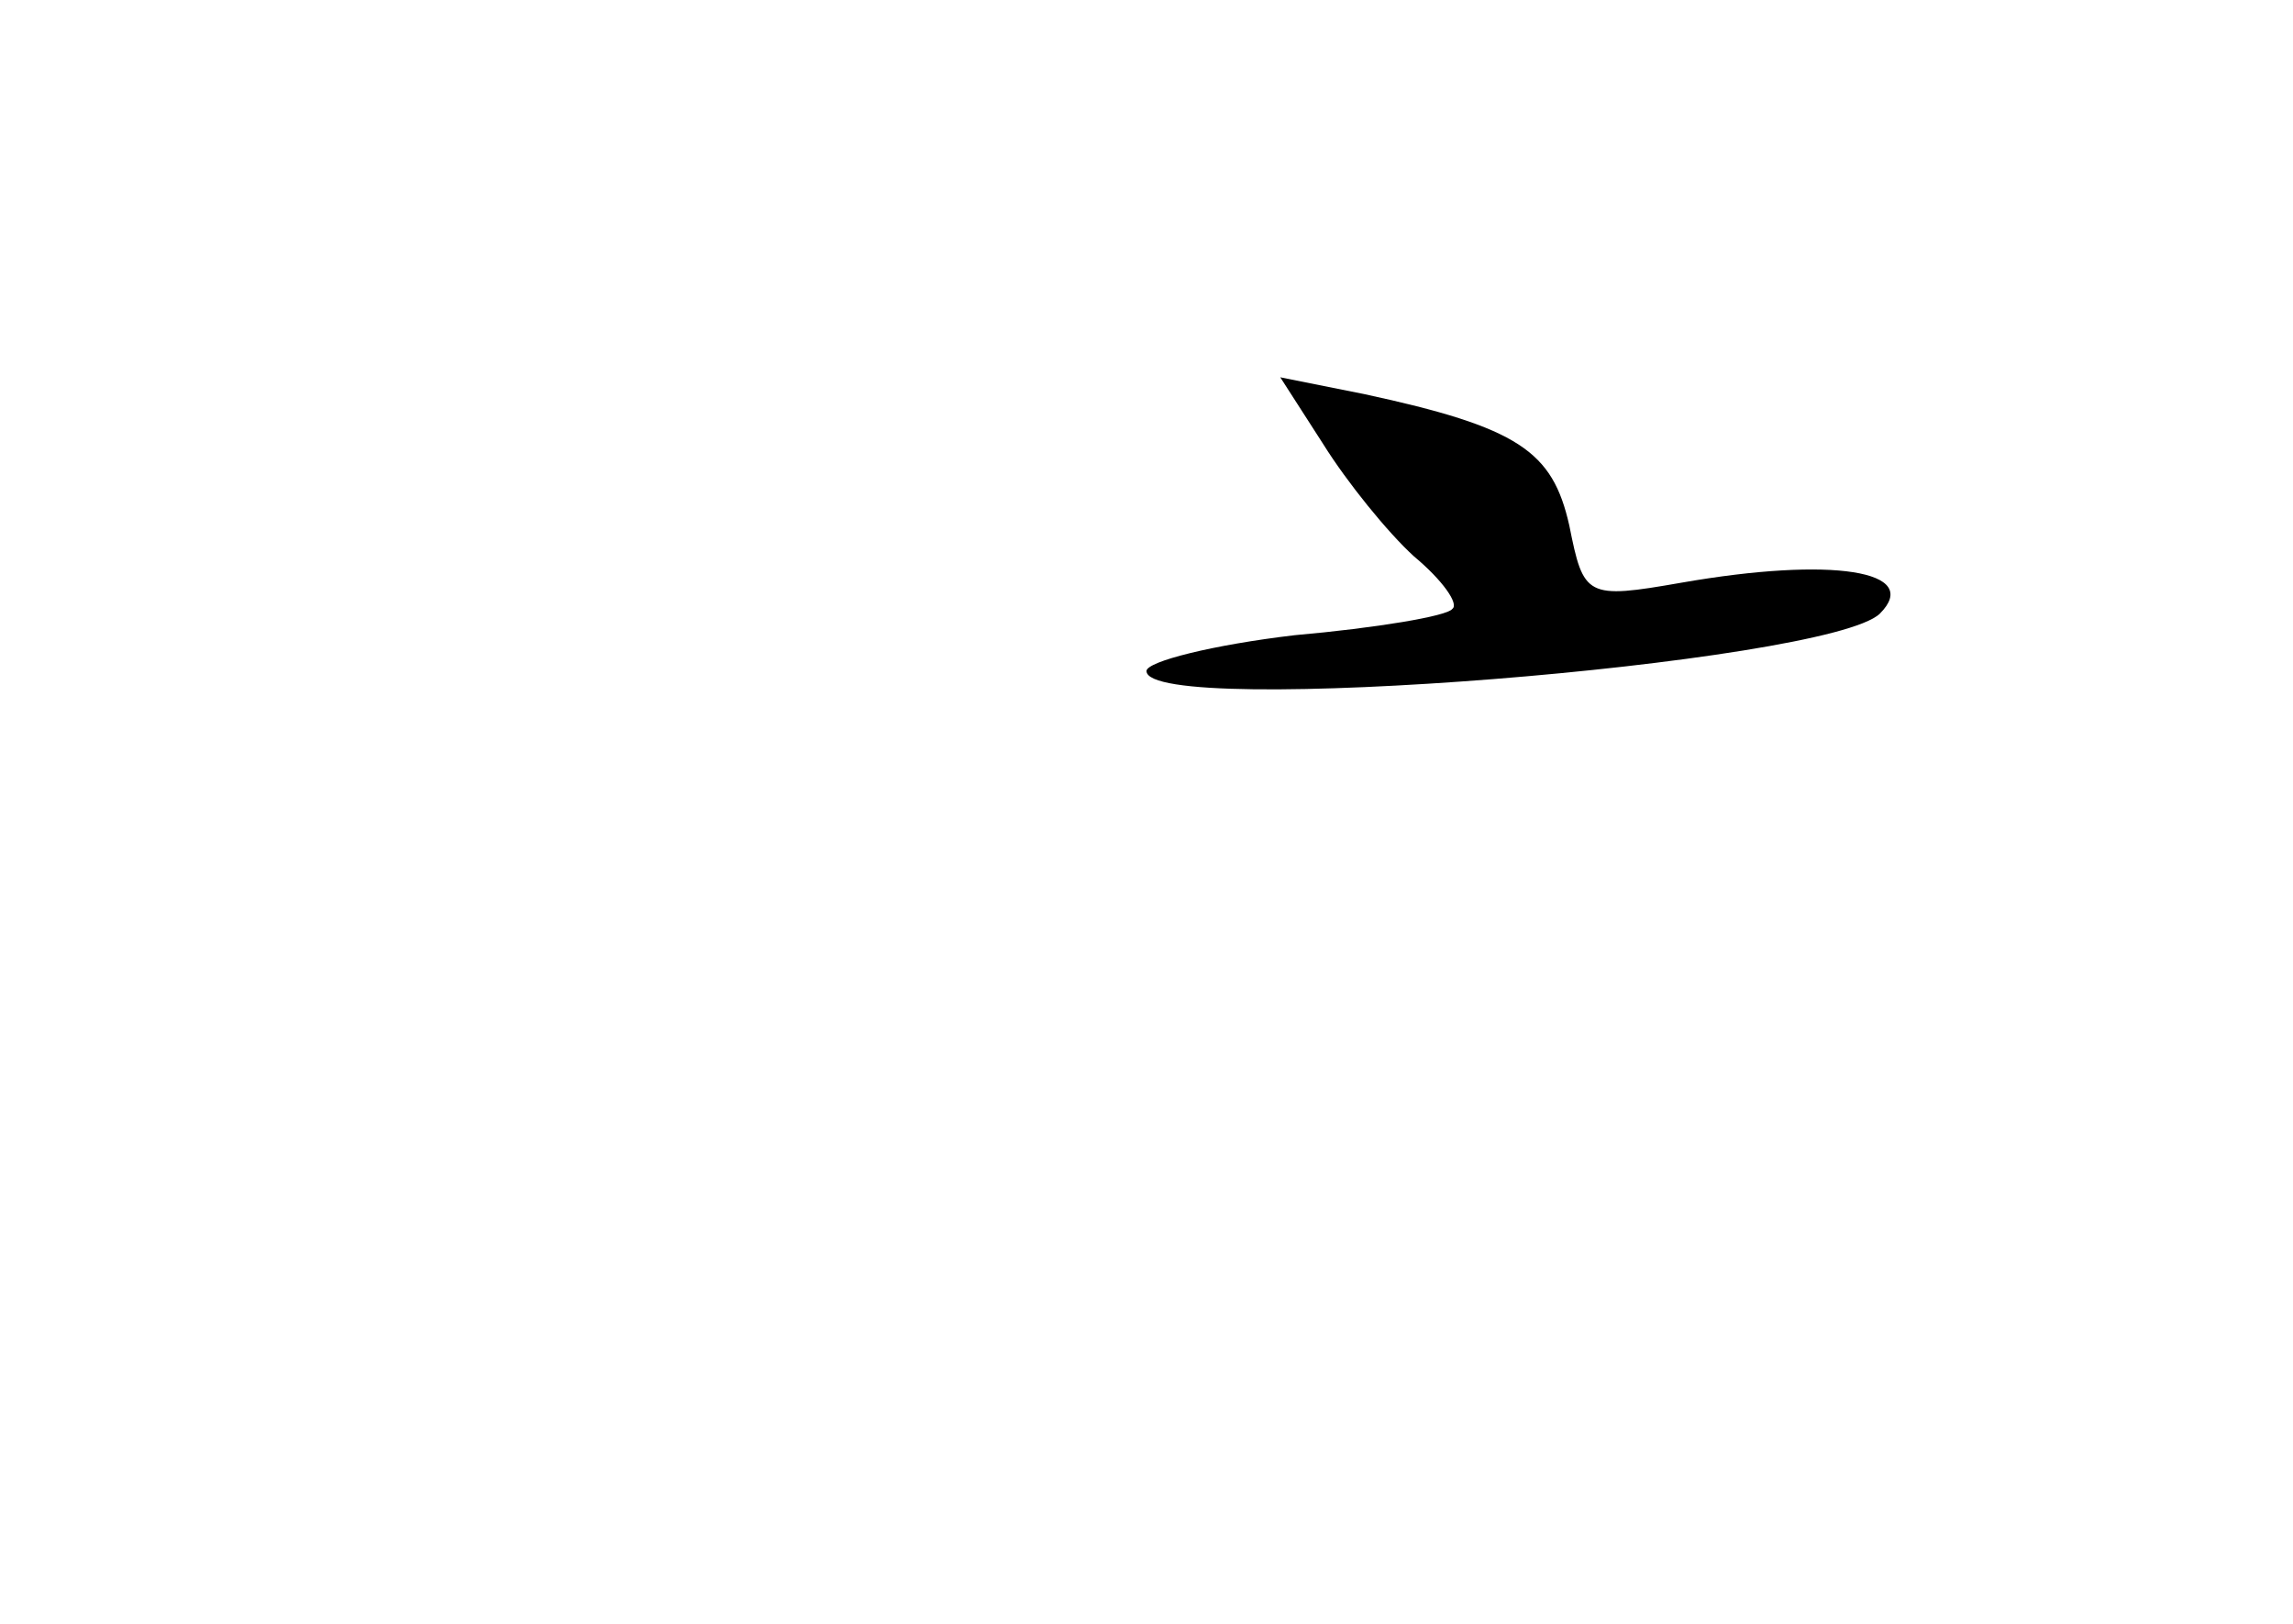 <?xml version="1.0" standalone="no"?>
<!DOCTYPE svg PUBLIC "-//W3C//DTD SVG 20010904//EN"
 "http://www.w3.org/TR/2001/REC-SVG-20010904/DTD/svg10.dtd">
<svg version="1.0" xmlns="http://www.w3.org/2000/svg"
 width="96pt" height="68pt" viewBox="0 0 96 68"
 preserveAspectRatio="xMidYMid meet">
<g transform="translate(0,68) scale(0.1,-0.1)"
fill="#000000" stroke="none">
<path d="M554 494 c10 -16 27 -37 38 -47 12 -10 19 -20 16 -22 -2 -3 -32 -8
-66 -11 -34 -4 -62 -11 -62 -15 0 -20 285 3 307 24 18 18 -20 24 -83 13 -40
-7 -41 -6 -47 24 -7 31 -21 41 -86 55 l-35 7 18 -28z"/>
</g>
</svg>
